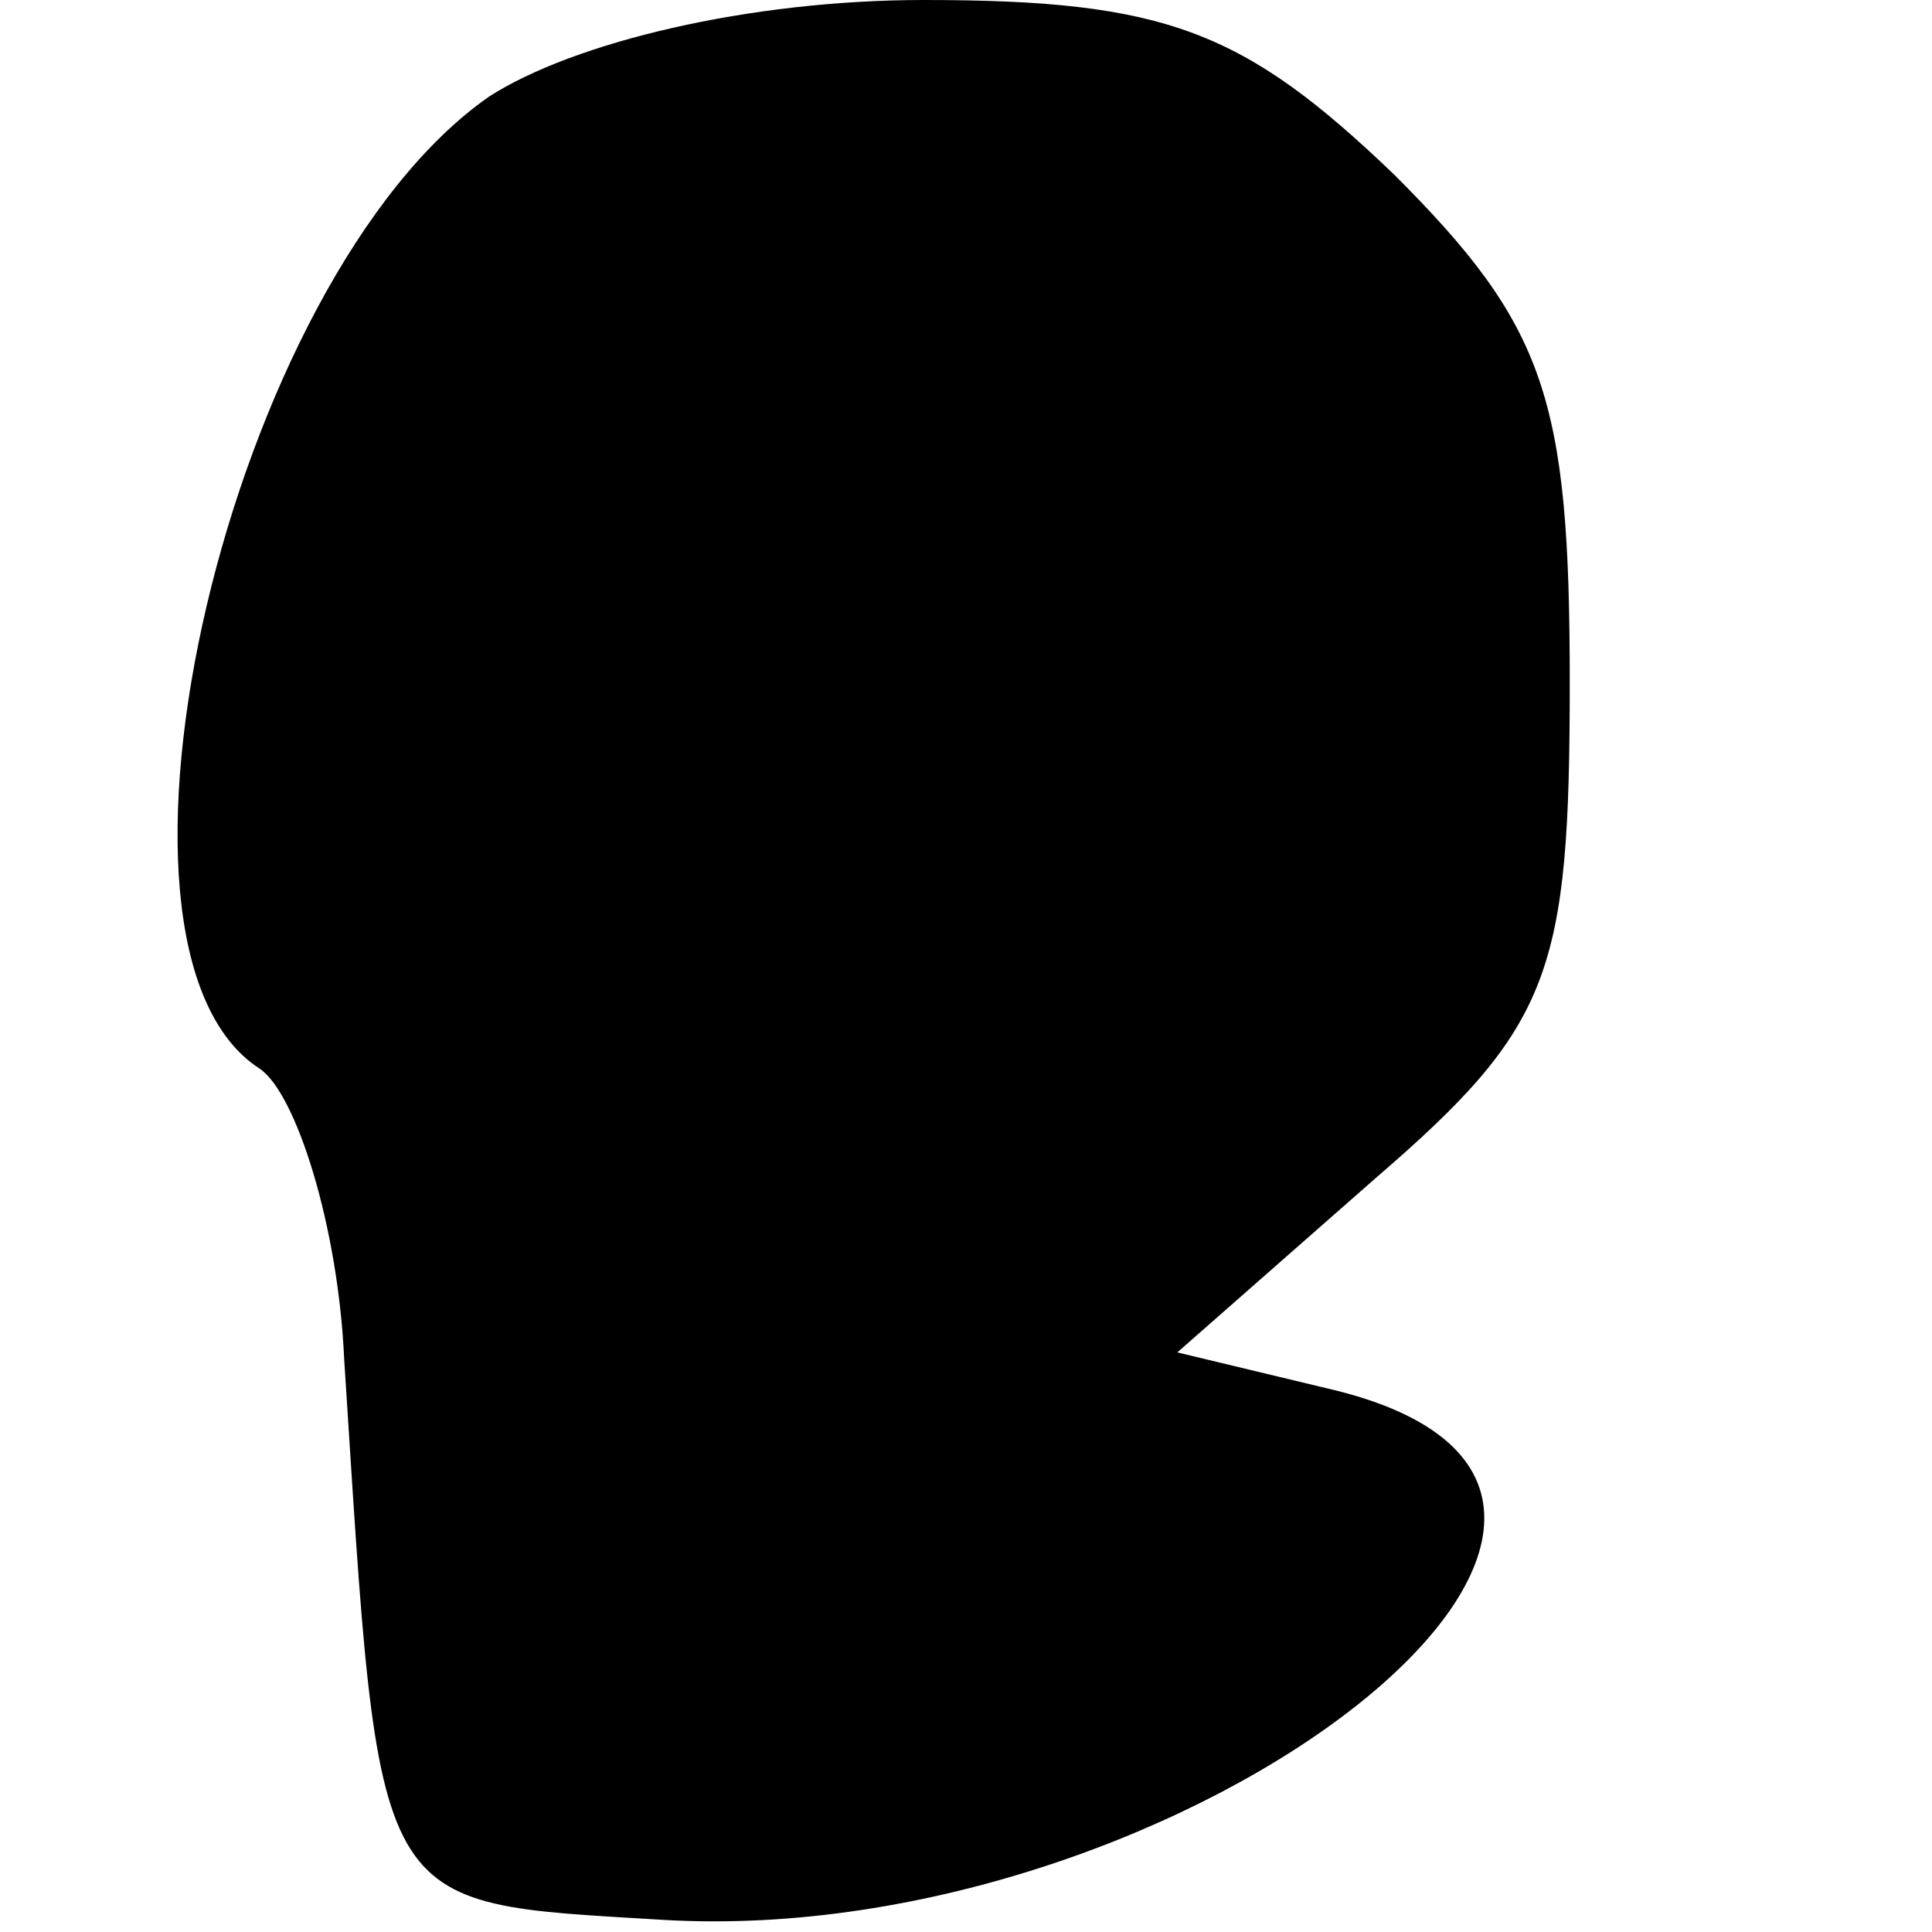 <?xml version="1.0" standalone="no"?>
<!DOCTYPE svg PUBLIC "-//W3C//DTD SVG 20010904//EN"
 "http://www.w3.org/TR/2001/REC-SVG-20010904/DTD/svg10.dtd">
<svg version="1.0" xmlns="http://www.w3.org/2000/svg"
 width="32pt" height="32pt" viewBox="0 0 32 32"
 preserveAspectRatio="xMidYMid meet">
<g transform="translate(0,32) scale(0.1,-0.1)"
fill="#000000" stroke="none">
<path fill="#000000" stroke="none" d="M81 304 c-43 -30 -69 -141 -38 -161 6
-4 13 -26 14 -48 6 -93 4 -90 53 -93 87 -5 183 71 110 88 l-25 6 33 29 c29 25
32 34 32 82 0 47 -4 59 -29 84 -25 24 -38 29 -78 29 -29 0 -58 -7 -72 -16z"/>
</g>
</svg>
